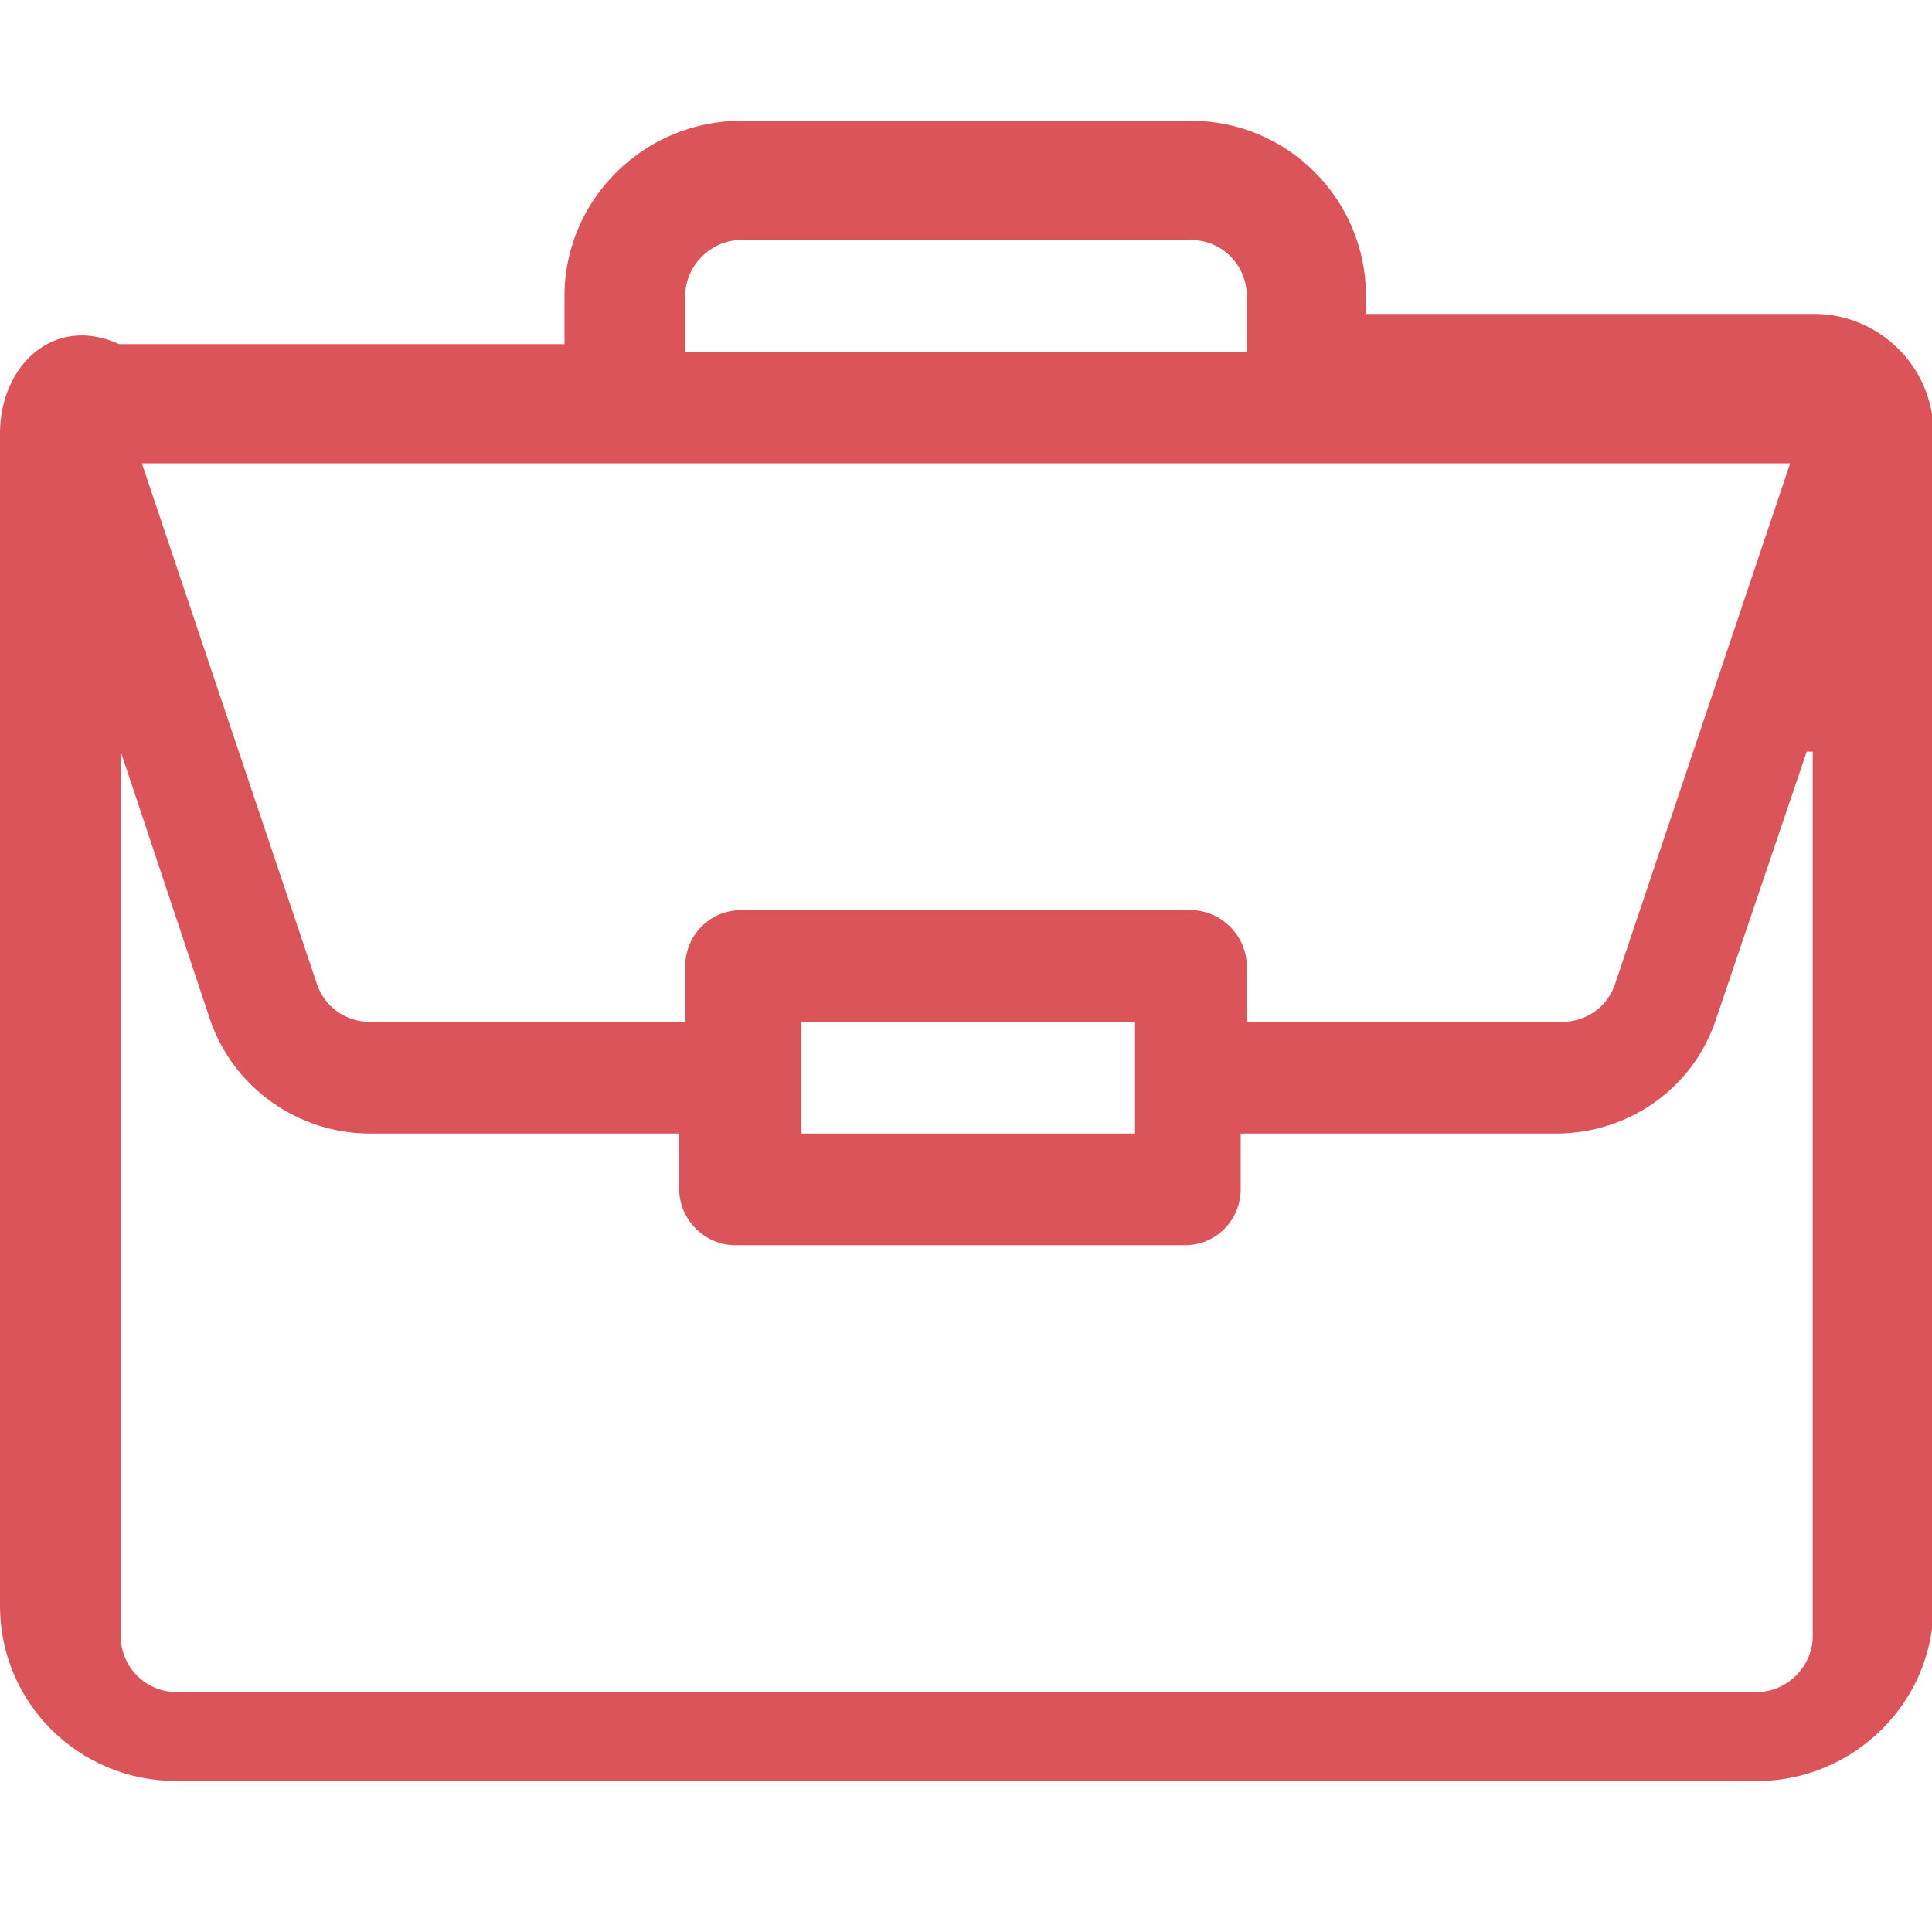 <svg viewBox="0 0 128 128" xmlns="http://www.w3.org/2000/svg">
                    <path
                      d="M78.9 15.9c2.1 0 3.7 1.7 3.7 3.7v3.7H45.4v-3.7c0-2 1.7-3.7 3.7-3.7h29.8zm39.7 14.8-11.6 34.5c-.5 1.5-1.9 2.5-3.5 2.5H82.6v-3.7c0-2-1.7-3.7-3.7-3.7H49.1c-2.1 0-3.7 1.7-3.7 3.7v3.7H24.5c-1.6 0-3-1-3.5-2.5L9.4 30.7h109.2zm1.5 19.1v58.6c0 2-1.7 3.7-3.7 3.7H11.7c-2.1 0-3.7-1.7-3.7-3.7V49.8l5.9 17.7c1.5 4.5 5.8 7.6 10.6 7.6H45v3.7c0 2 1.7 3.7 3.7 3.7h29.8c2.1 0 3.7-1.7 3.7-3.7v-3.7h20.9c4.8 0 9.1-3 10.6-7.6l6-17.7zm-44.9 17.9v7.4H53.1v-7.4h22.4zm15.3-44.9v-3.2c0-6.4-5.2-11.6-11.6-11.6H49.1c-6.4 0-11.7 5.2-11.7 11.6v3.2H7.9C3.5 20.8 0 24.3 0 28.7v77.7c0 6.4 5.2 11.6 11.7 11.6h104.7c6.4 0 11.7-5.2 11.7-11.6V28.7c0-4.4-3.6-7.9-7.9-7.9H90.4z" fill="#DB545A" />
                  </svg>
